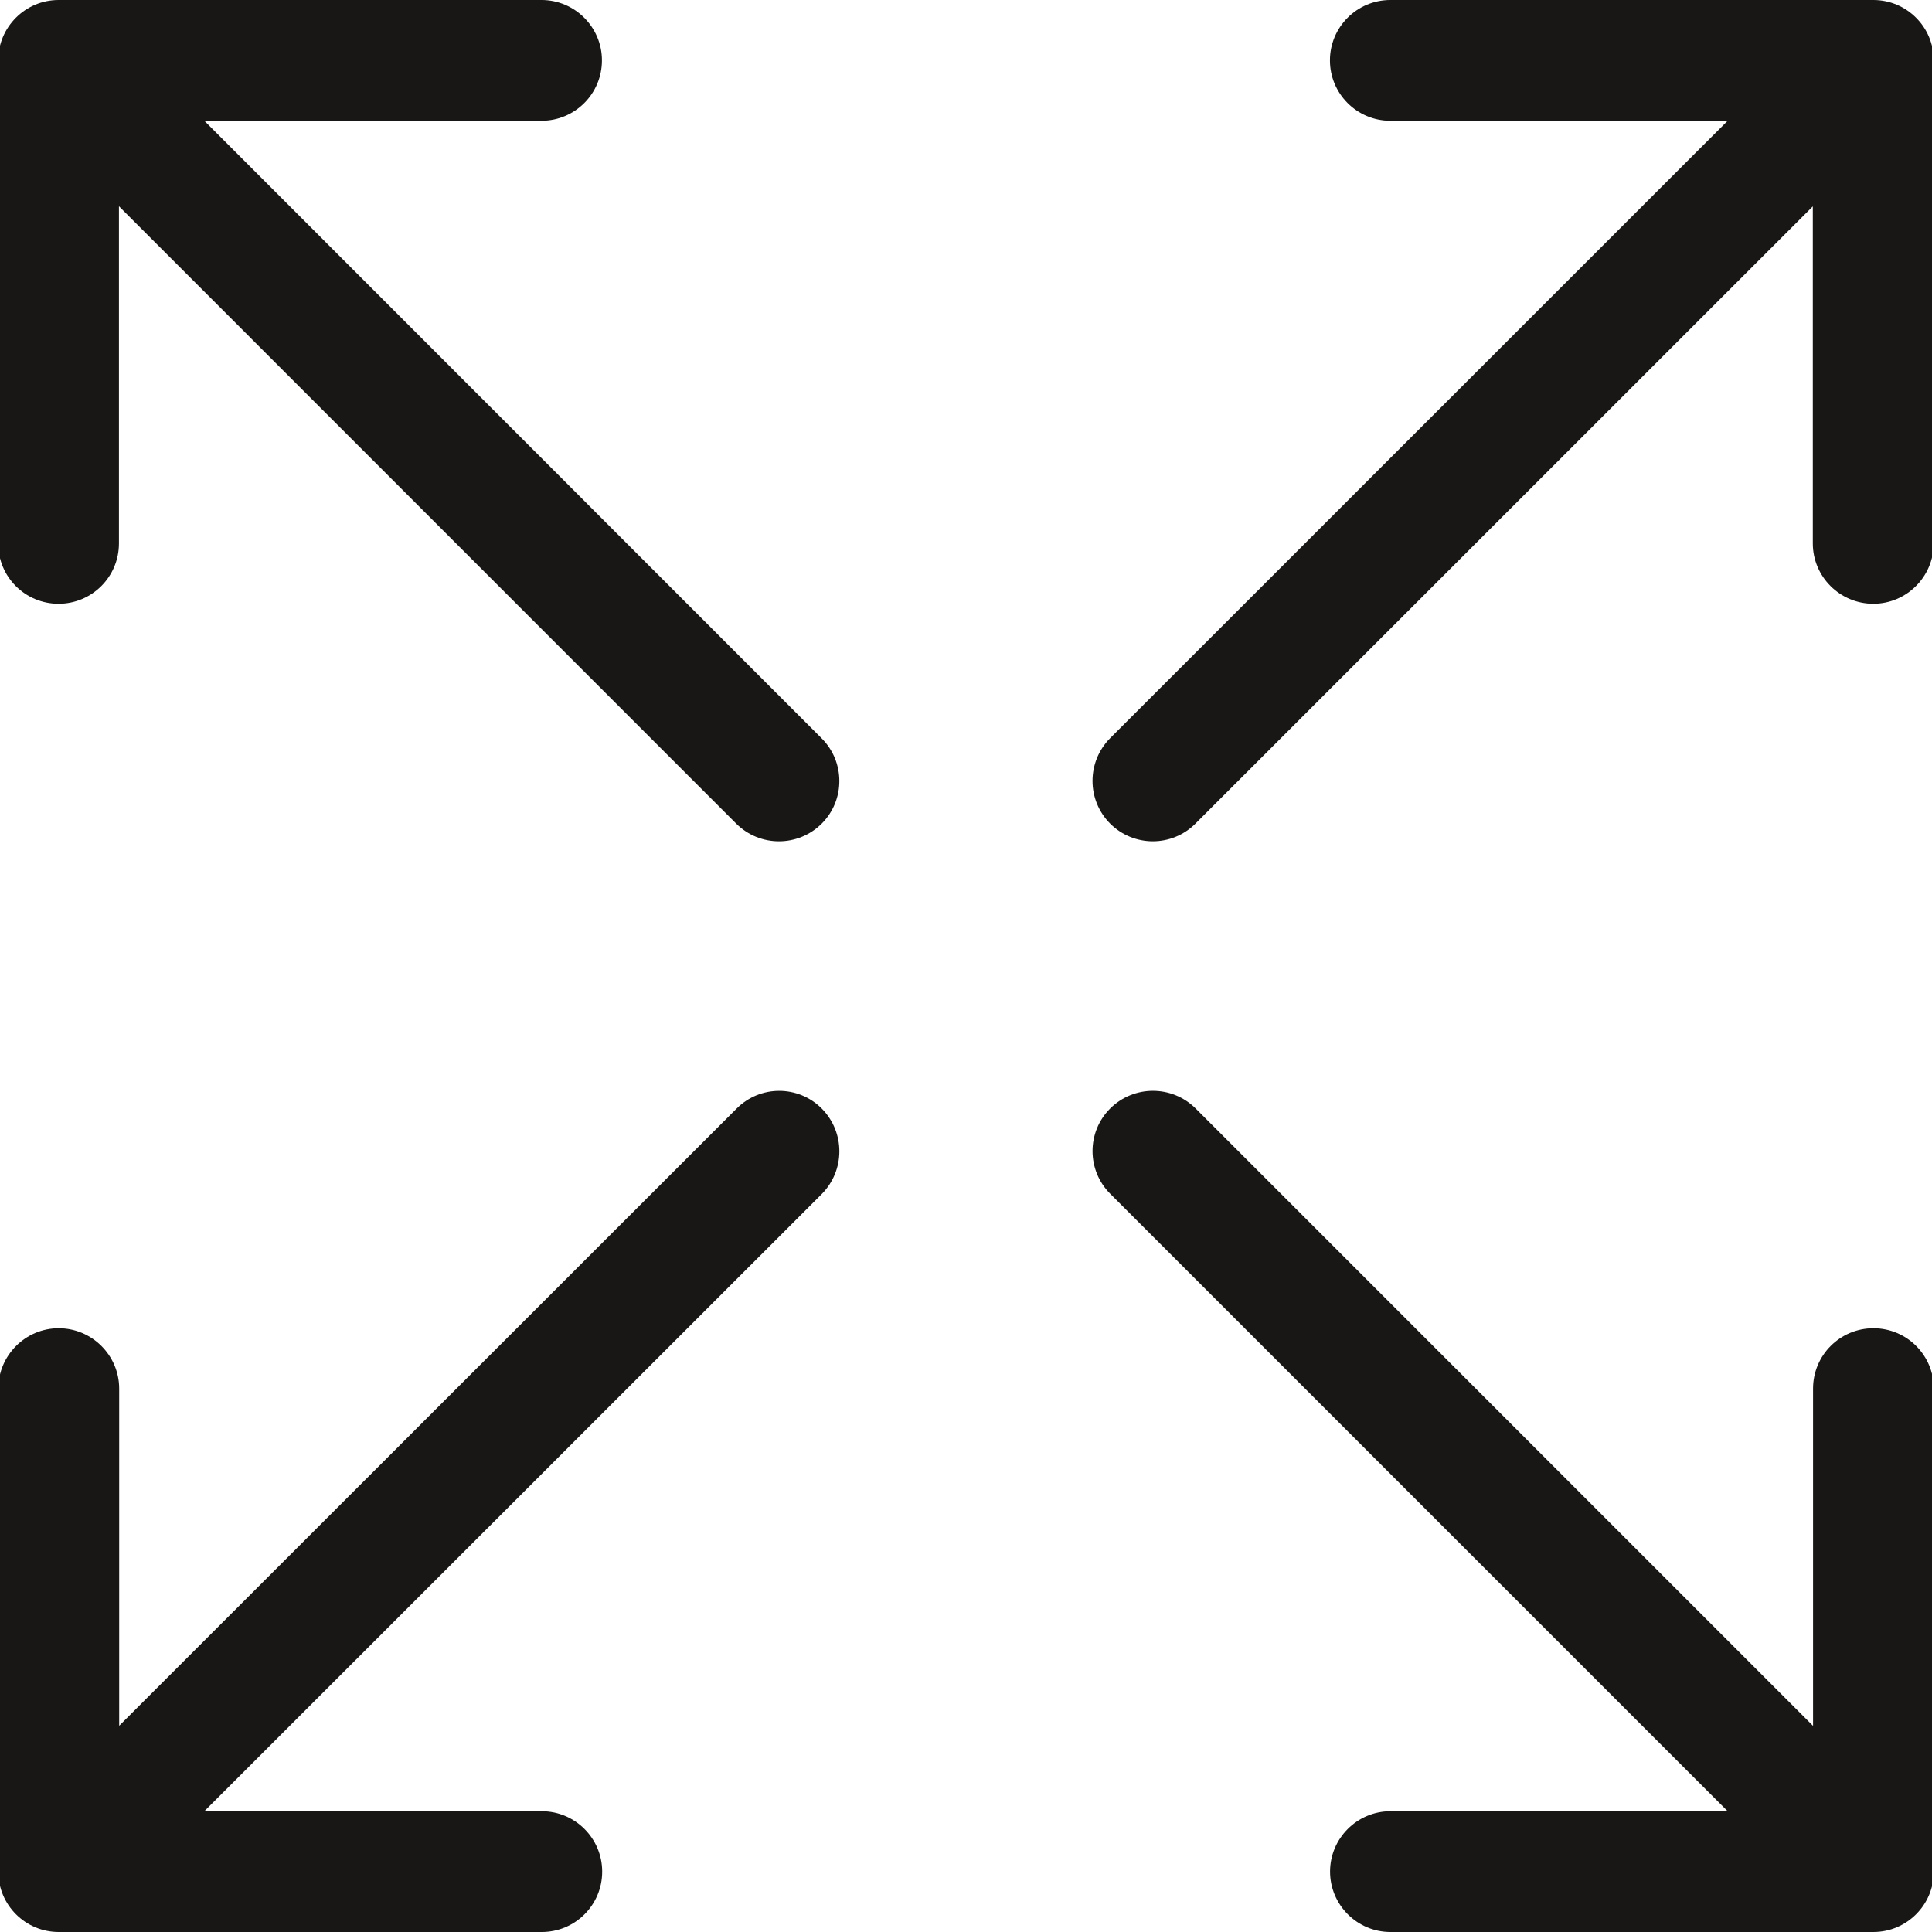 <?xml version="1.0" encoding="utf-8"?>
<!-- Generator: Adobe Illustrator 16.0.4, SVG Export Plug-In . SVG Version: 6.00 Build 0)  -->
<!DOCTYPE svg PUBLIC "-//W3C//DTD SVG 1.1//EN" "http://www.w3.org/Graphics/SVG/1.1/DTD/svg11.dtd">
<svg version="1.1" id="Ebene_1" xmlns="http://www.w3.org/2000/svg" xmlns:xlink="http://www.w3.org/1999/xlink" x="0px" y="0px"
	 width="16px" height="16px" viewBox="0 0 16 16" enable-background="new 0 0 16 16" xml:space="preserve">
<g>
	<path fill-rule="evenodd" clip-rule="evenodd" fill="#181716" d="M0.485,5c0.276,0,0.5-0.223,0.5-0.5V1.708l5.112,5.113
		c0.196,0.195,0.512,0.195,0.708,0c0.195-0.195,0.195-0.512-0.001-0.707L1.692,1h2.793c0.276,0,0.5-0.224,0.5-0.5
		c0-0.275-0.224-0.5-0.5-0.5h-4c-0.276,0-0.5,0.225-0.5,0.5v4C-0.015,4.778,0.209,5,0.485,5z"/>
	<path fill-rule="evenodd" clip-rule="evenodd" fill="#181716" d="M15.515,0C15.514,0,15.514,0,15.515,0h-4.001
		c-0.276,0-0.5,0.224-0.5,0.5s0.224,0.5,0.5,0.5h2.794L9.194,6.113c-0.195,0.196-0.195,0.512,0,0.708
		C9.39,7.016,9.706,7.016,9.901,6.82l5.112-5.111V4.5c0,0.276,0.225,0.5,0.501,0.5c0.275,0,0.5-0.224,0.5-0.5v-4
		C16.015,0.224,15.79,0,15.515,0z"/>
	<path fill-rule="evenodd" clip-rule="evenodd" fill="#181716" d="M15.515,11c-0.276,0-0.5,0.223-0.5,0.5v2.793L9.902,9.18
		c-0.196-0.195-0.512-0.195-0.708,0C8.999,9.375,8.999,9.691,9.195,9.887L14.308,15h-2.793c-0.276,0-0.5,0.225-0.5,0.5
		s0.224,0.5,0.5,0.5h4c0.276,0,0.5-0.225,0.5-0.5v-4C16.015,11.223,15.791,11,15.515,11z"/>
	<path fill-rule="evenodd" clip-rule="evenodd" fill="#181716" d="M6.099,9.182l-5.112,5.11V11.5c0-0.275-0.225-0.5-0.501-0.5
		c-0.275,0-0.5,0.225-0.5,0.5v4c0,0.277,0.225,0.5,0.5,0.5c0.001,0,0.001,0,0.001,0h4c0.276,0,0.5-0.223,0.5-0.5
		c0-0.275-0.224-0.5-0.5-0.5H1.692l5.113-5.111c0.195-0.197,0.195-0.512,0-0.709C6.61,8.985,6.294,8.985,6.099,9.182z"/>
</g>
</svg>
